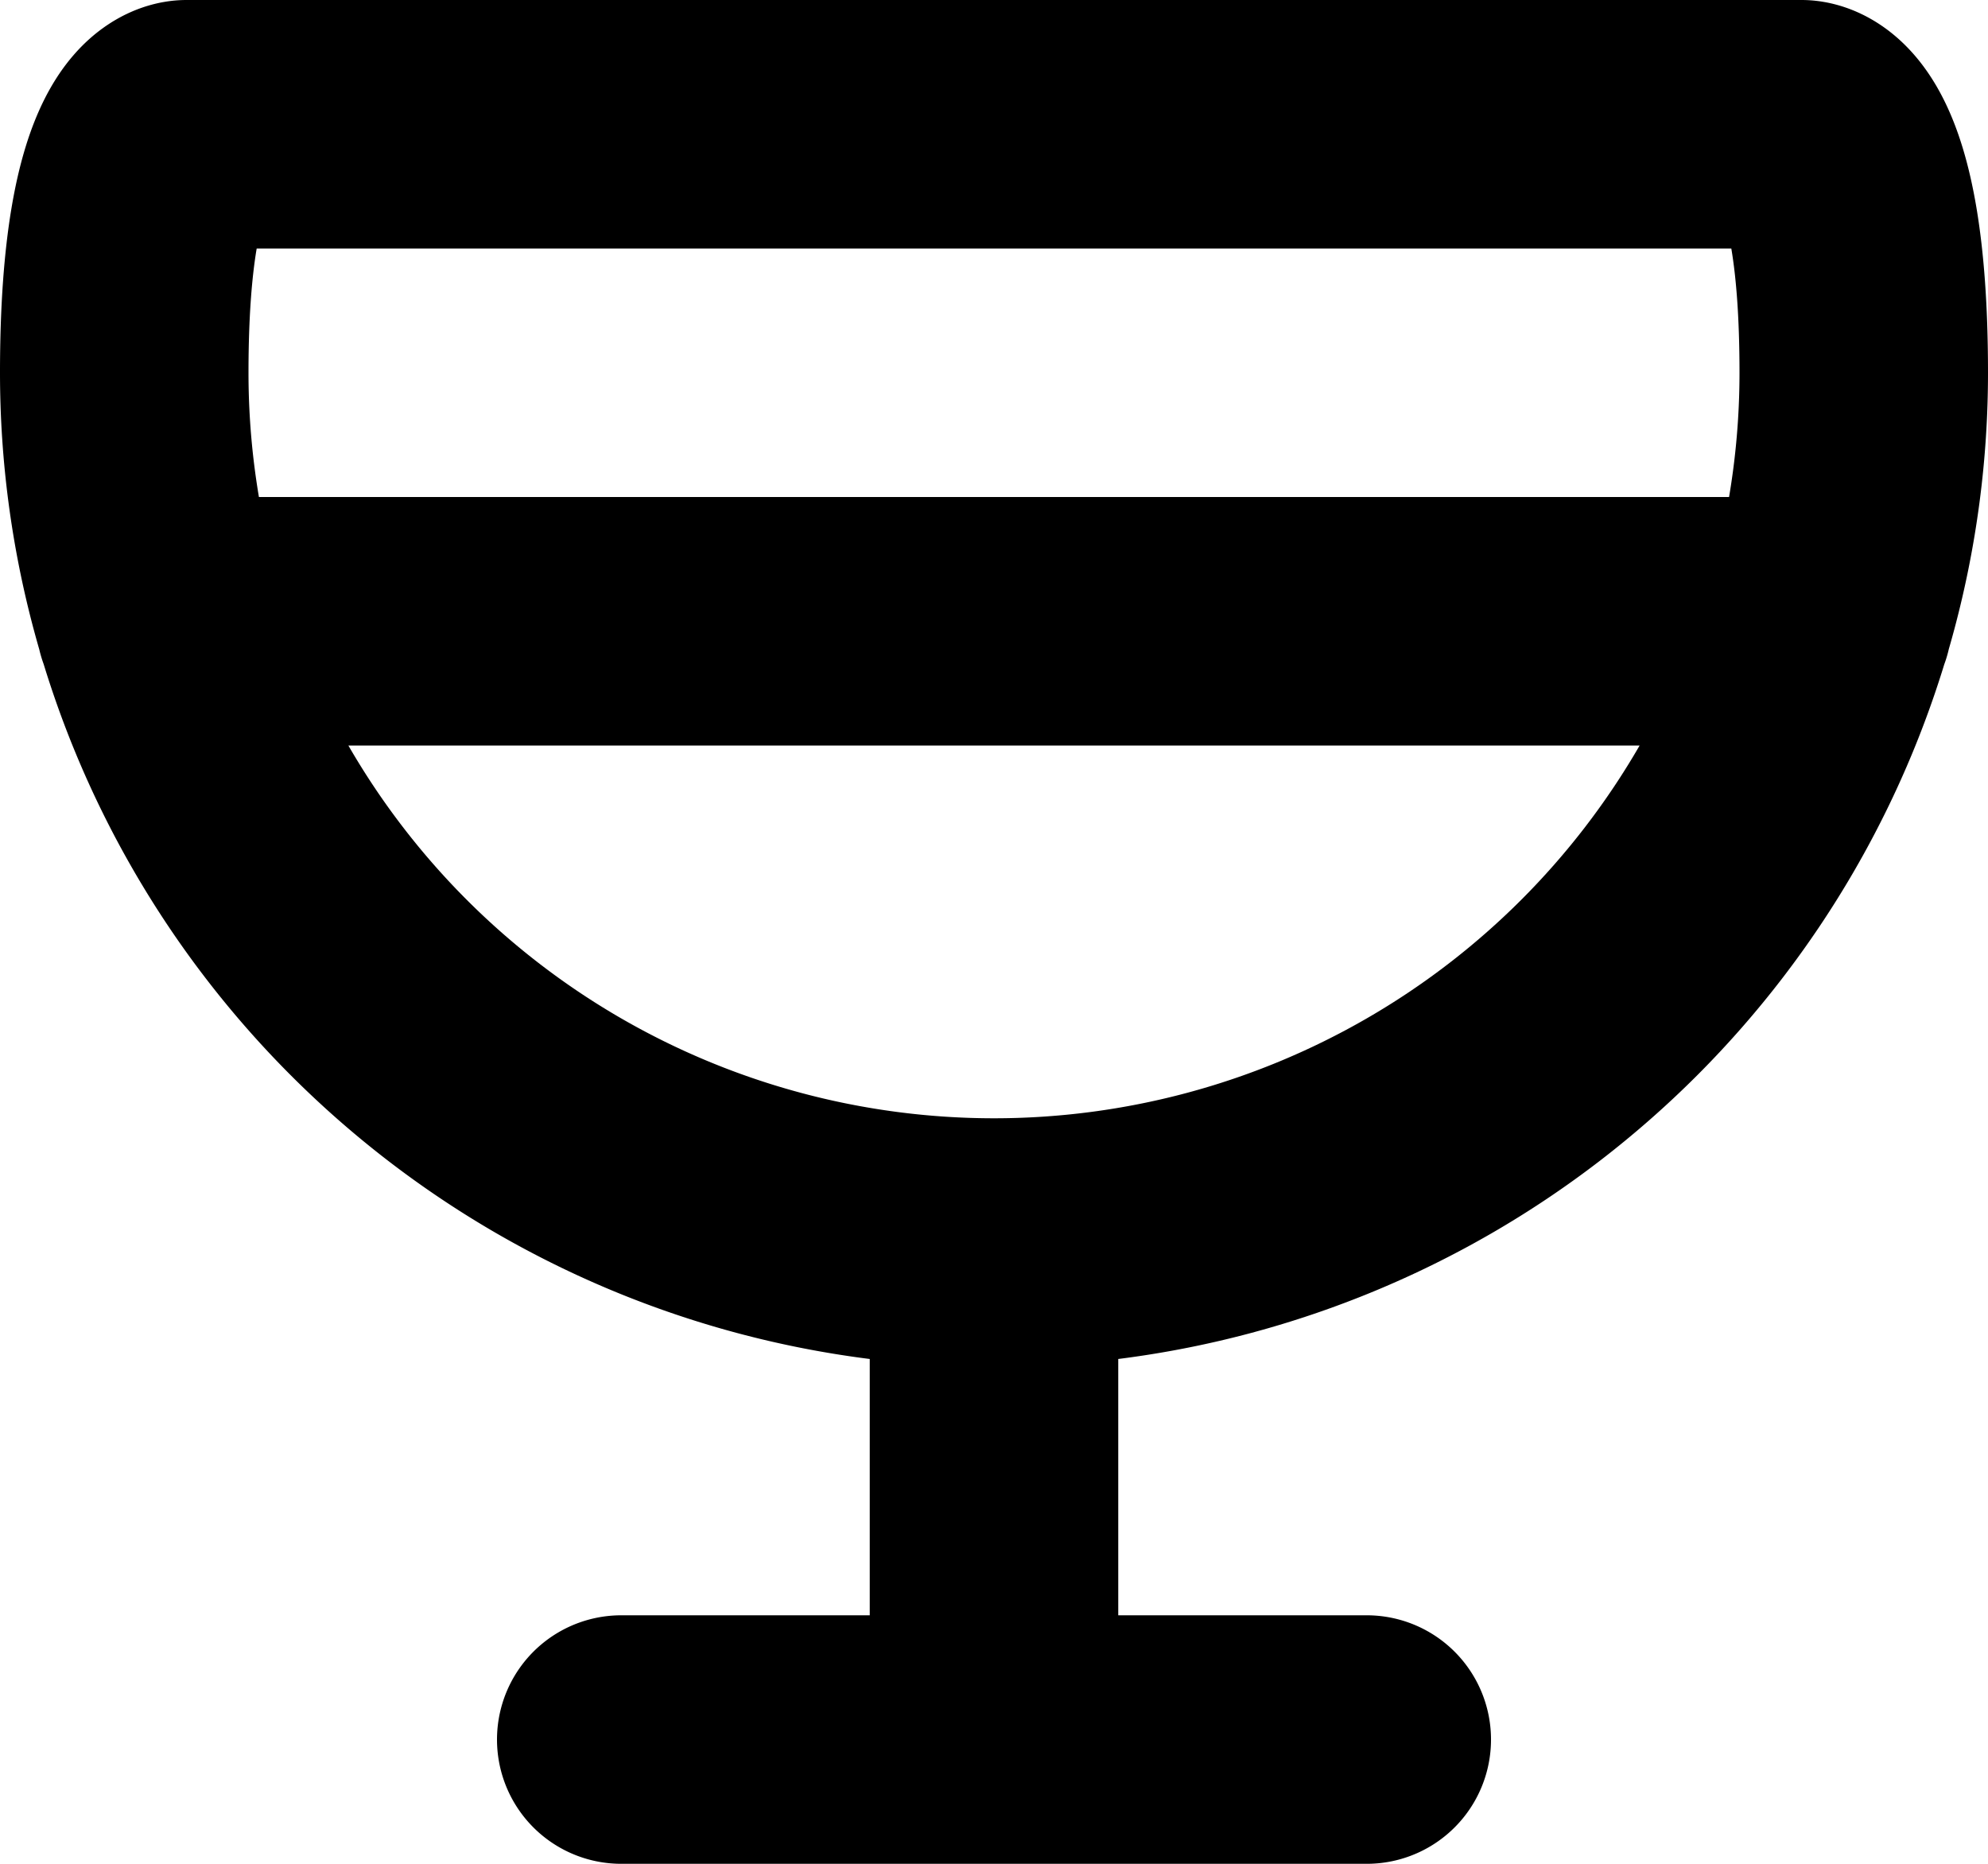 <svg xmlns="http://www.w3.org/2000/svg" width="16" height="15" fill="none" viewBox="0 0 16 15">
  <path stroke="#000" stroke-linecap="round" stroke-linejoin="round" stroke-width="2" d="M8 10a7 7 0 0 0 7-7c0-2-.5-2-.5-2h-13S1 1 1 3a7 7 0 0 0 7 7Zm0 0v4M1.29 5h13.42M5 14h6"/>
</svg>
